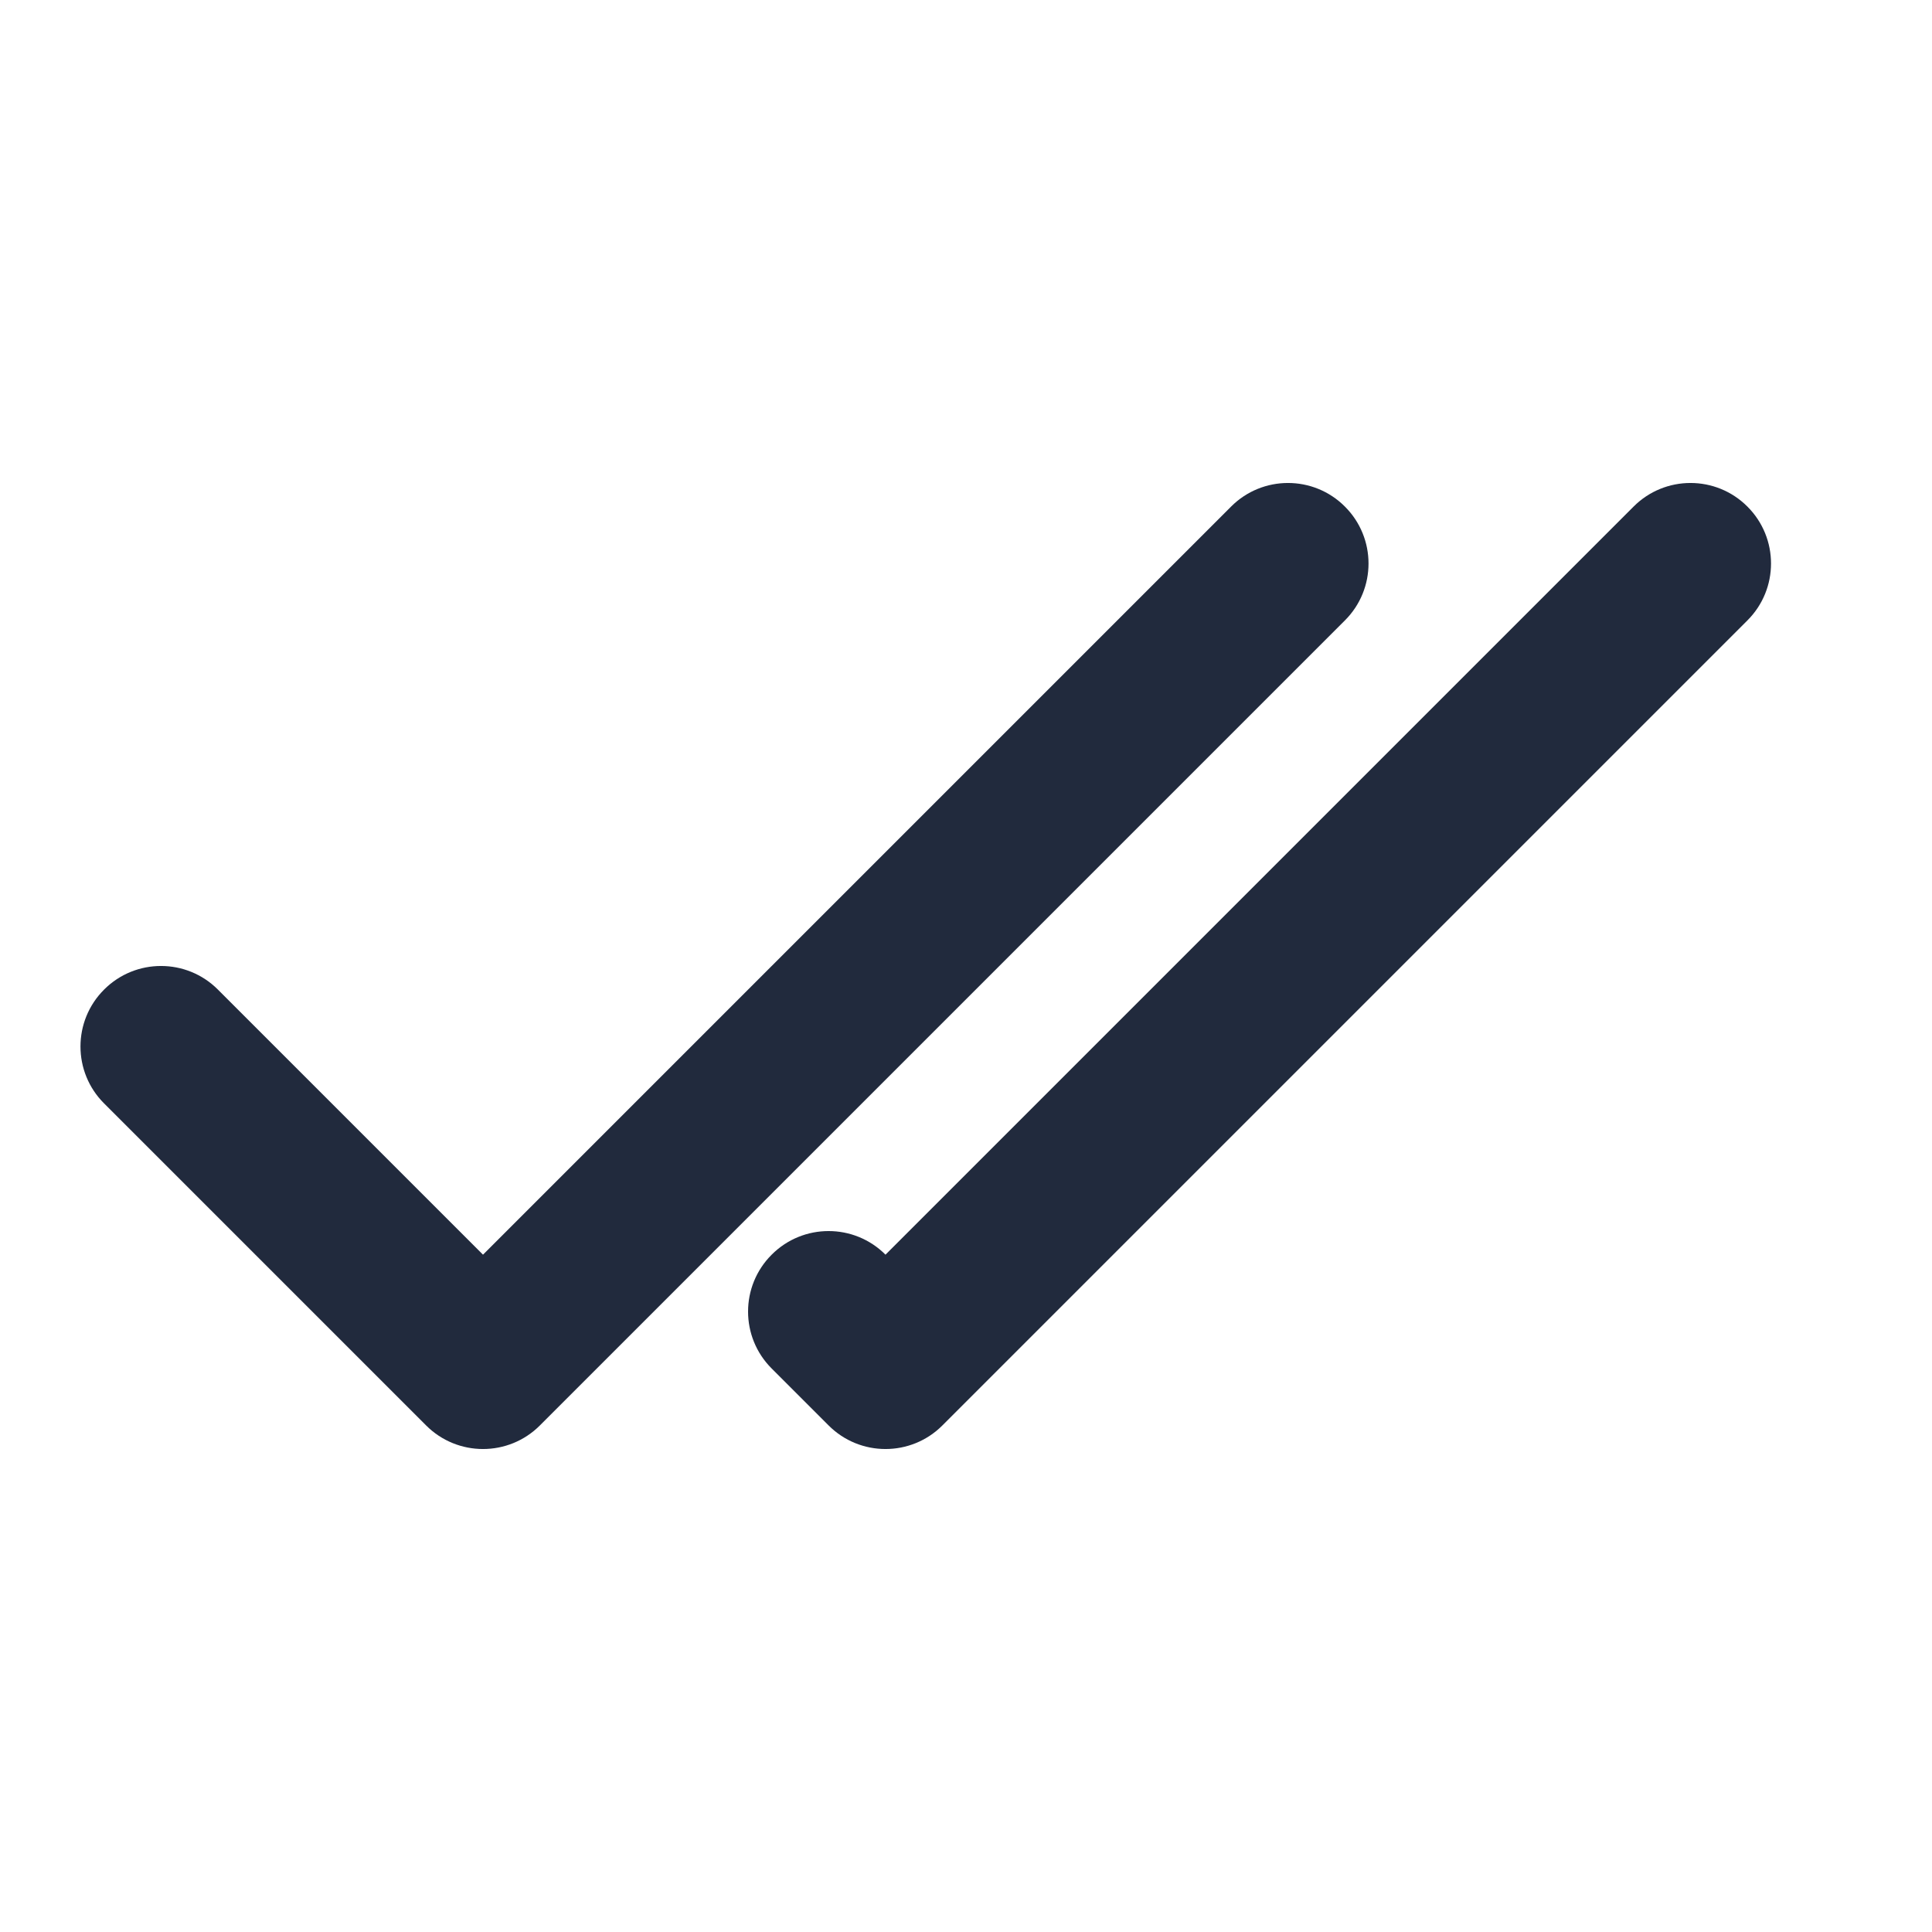 <svg width="24" height="24" viewBox="0 0 24 24" fill="none" xmlns="http://www.w3.org/2000/svg">
<path fill-rule="evenodd" clip-rule="evenodd" d="M16.707 6.293C17.098 6.683 17.098 7.317 16.707 7.707L6.707 17.707C6.317 18.098 5.683 18.098 5.293 17.707L1.293 13.707C0.902 13.317 0.902 12.683 1.293 12.293C1.683 11.902 2.317 11.902 2.707 12.293L6 15.586L15.293 6.293C15.683 5.902 16.317 5.902 16.707 6.293Z" fill="#212A3D"/>
<path fill-rule="evenodd" clip-rule="evenodd" d="M21.707 6.293C22.098 6.683 22.098 7.317 21.707 7.707L11.707 17.707C11.317 18.098 10.683 18.098 10.293 17.707L9.586 17C9.195 16.61 9.195 15.976 9.586 15.586C9.976 15.195 10.61 15.195 11 15.586L20.293 6.293C20.683 5.902 21.317 5.902 21.707 6.293Z" fill="#212A3D"/>
</svg>
